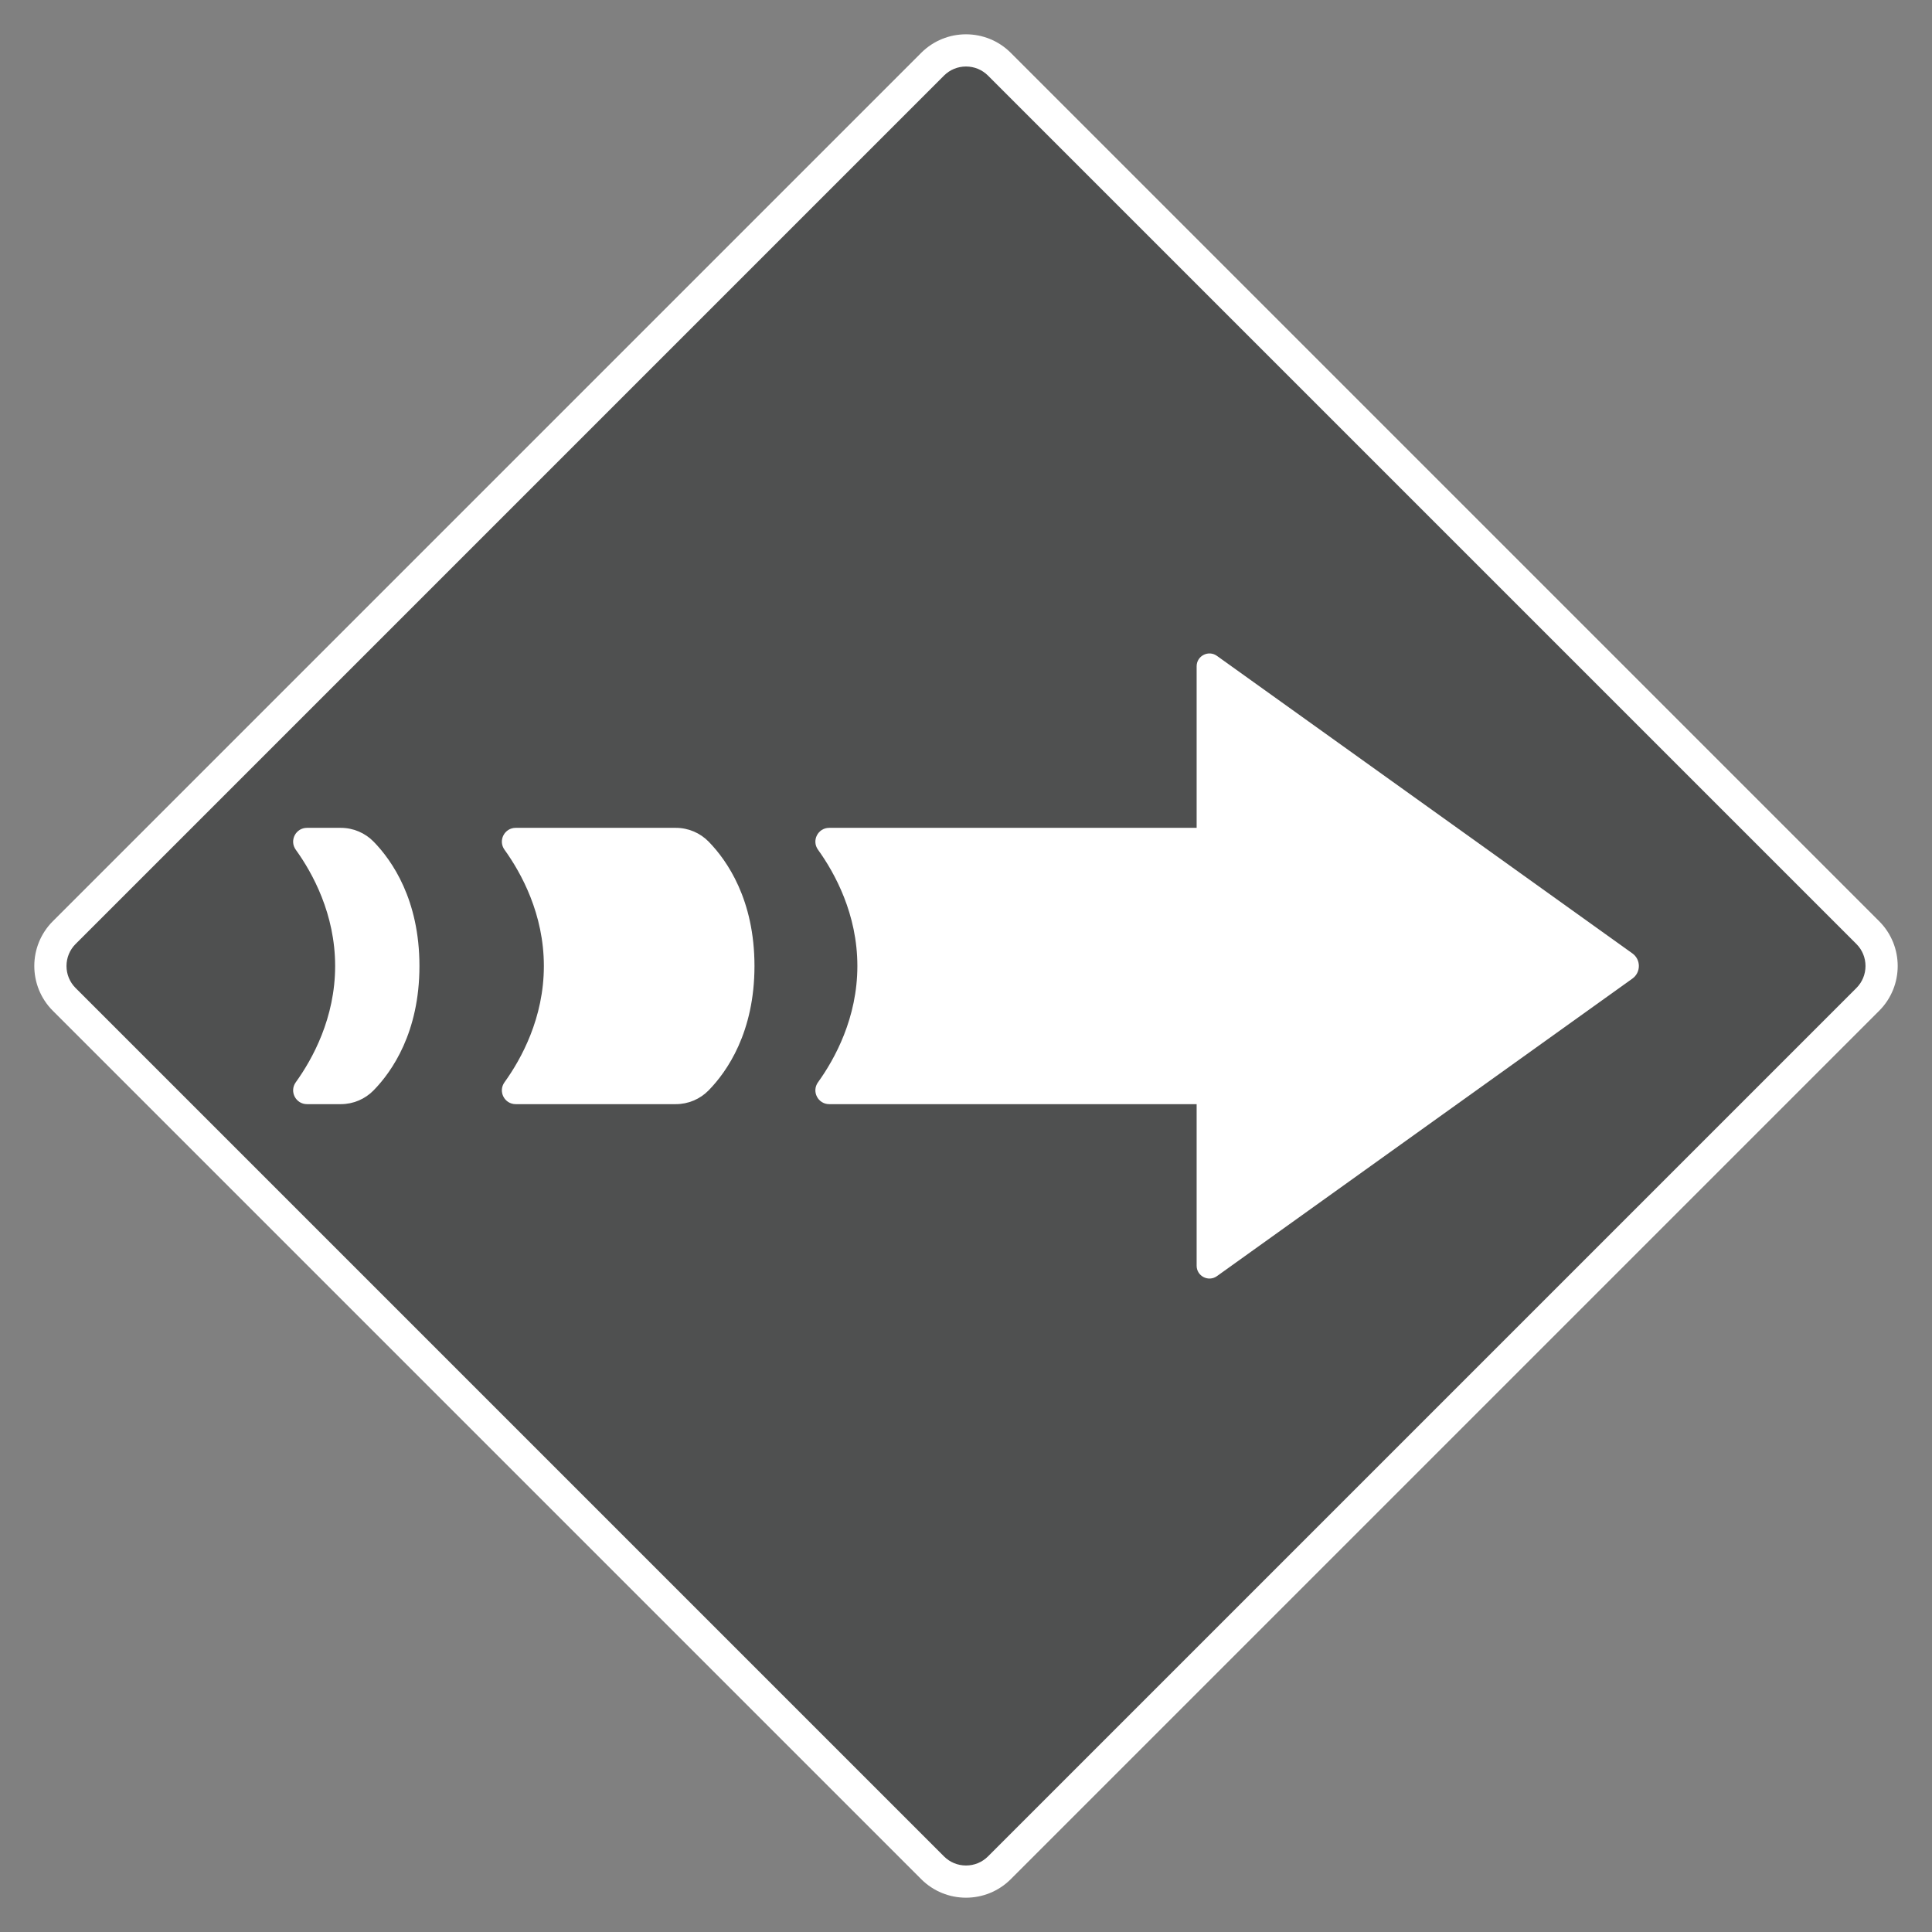 <svg xmlns="http://www.w3.org/2000/svg" xmlns:xlink="http://www.w3.org/1999/xlink" xmlns:inkscape="http://www.inkscape.org/namespaces/inkscape" version="1.1" width="600" height="600" viewBox="0 0 600 600">
<rect x="0" y="0" width="600" height="600" fill="#808080" stroke="none"/>
<defs>
<clipPath id="clip_13">
<path transform="matrix(1,0,0,-1,0,600)" d="M0 600H600V0H0Z"/>
</clipPath>
</defs>
<g clip-path="url(#clip_13)">
<path transform="matrix(1,0,0,-1,300,584.348)" d="M0 0C-3.921 0-7.608 1.527-10.381 4.3L-280.048 273.966C-285.771 279.69-285.771 289.005-280.048 294.729L-10.381 564.396C-7.608 567.168-3.921 568.695 0 568.695 3.922 568.695 7.608 567.168 10.382 564.396L280.048 294.729C285.771 289.005 285.771 279.69 280.048 273.966L10.382 4.3C7.608 1.527 3.922 0 0 0" fill="#4f5050"/>
<path transform="matrix(1,0,0,-1,300,10.653)" d="M0 0C-5.037 0-10.074-1.921-13.917-5.765L-283.583-275.431C-291.27-283.117-291.27-295.578-283.583-303.265L-13.917-572.931C-10.074-576.773-5.037-578.695 0-578.695 5.037-578.695 10.073-576.773 13.917-572.931L283.583-303.265C291.27-295.578 291.27-283.117 283.583-275.431L13.917-5.765C10.073-1.921 5.037 0 0 0M0-10C2.586-10 5.018-11.007 6.846-12.835L276.513-282.502C278.341-284.33 279.348-286.762 279.348-289.348 279.348-291.934 278.341-294.364 276.512-296.193L6.846-565.859C5.018-567.688 2.586-568.695 0-568.695-2.586-568.695-5.017-567.688-6.846-565.859L-276.512-296.193C-278.341-294.364-279.348-291.934-279.348-289.348-279.348-286.762-278.341-284.33-276.512-282.502L-6.846-12.835C-5.017-11.007-2.586-10 0-10" fill="#ffffff"/>
<path transform="matrix(1,0,0,-1,395.414,342.905)" d="M0 0H-137.893C-141.39 0-143.421 3.951-141.377 6.79-136.134 14.074-129.15 26.8-129.15 42.905-129.15 59.011-136.134 71.736-141.377 79.021-143.421 81.859-141.39 85.811-137.893 85.811H0Z" fill="#ffffff"/>
<path transform="matrix(1,0,0,-1,209.892,342.905)" d="M0 0H-49.732C-53.23 0-55.26 3.951-53.217 6.79-47.974 14.074-40.989 26.8-40.989 42.905-40.989 59.011-47.974 71.736-53.217 79.021-55.26 81.859-53.23 85.811-49.732 85.811H0C3.843 85.811 7.516 84.258 10.2 81.508 15.911 75.655 24.417 63.484 24.417 42.905 24.417 22.326 15.911 10.155 10.2 4.303 7.516 1.553 3.843 0 0 0" fill="#ffffff"/>
<path transform="matrix(1,0,0,-1,105.845,342.905)" d="M0 0H-10.508C-14.005 0-16.036 3.951-13.993 6.79-8.749 14.074-1.765 26.8-1.765 42.905-1.765 59.011-8.749 71.736-13.993 79.021-16.036 81.859-14.005 85.811-10.508 85.811H0C3.843 85.811 7.515 84.258 10.199 81.508 15.911 75.655 24.417 63.484 24.417 42.905 24.417 22.326 15.911 10.155 10.199 4.303 7.515 1.553 3.843 0 0 0" fill="#ffffff"/>
<path transform="matrix(1,0,0,-1,377.931,396.315)" d="M0 0 129.023 92.403C131.702 94.322 131.702 98.307 129.023 100.226L0 192.629C-2.637 194.518-6.304 192.633-6.304 189.391V3.238C-6.304-.004-2.637-1.889 0 0" fill="#ffffff"/>
</g>
</svg>
